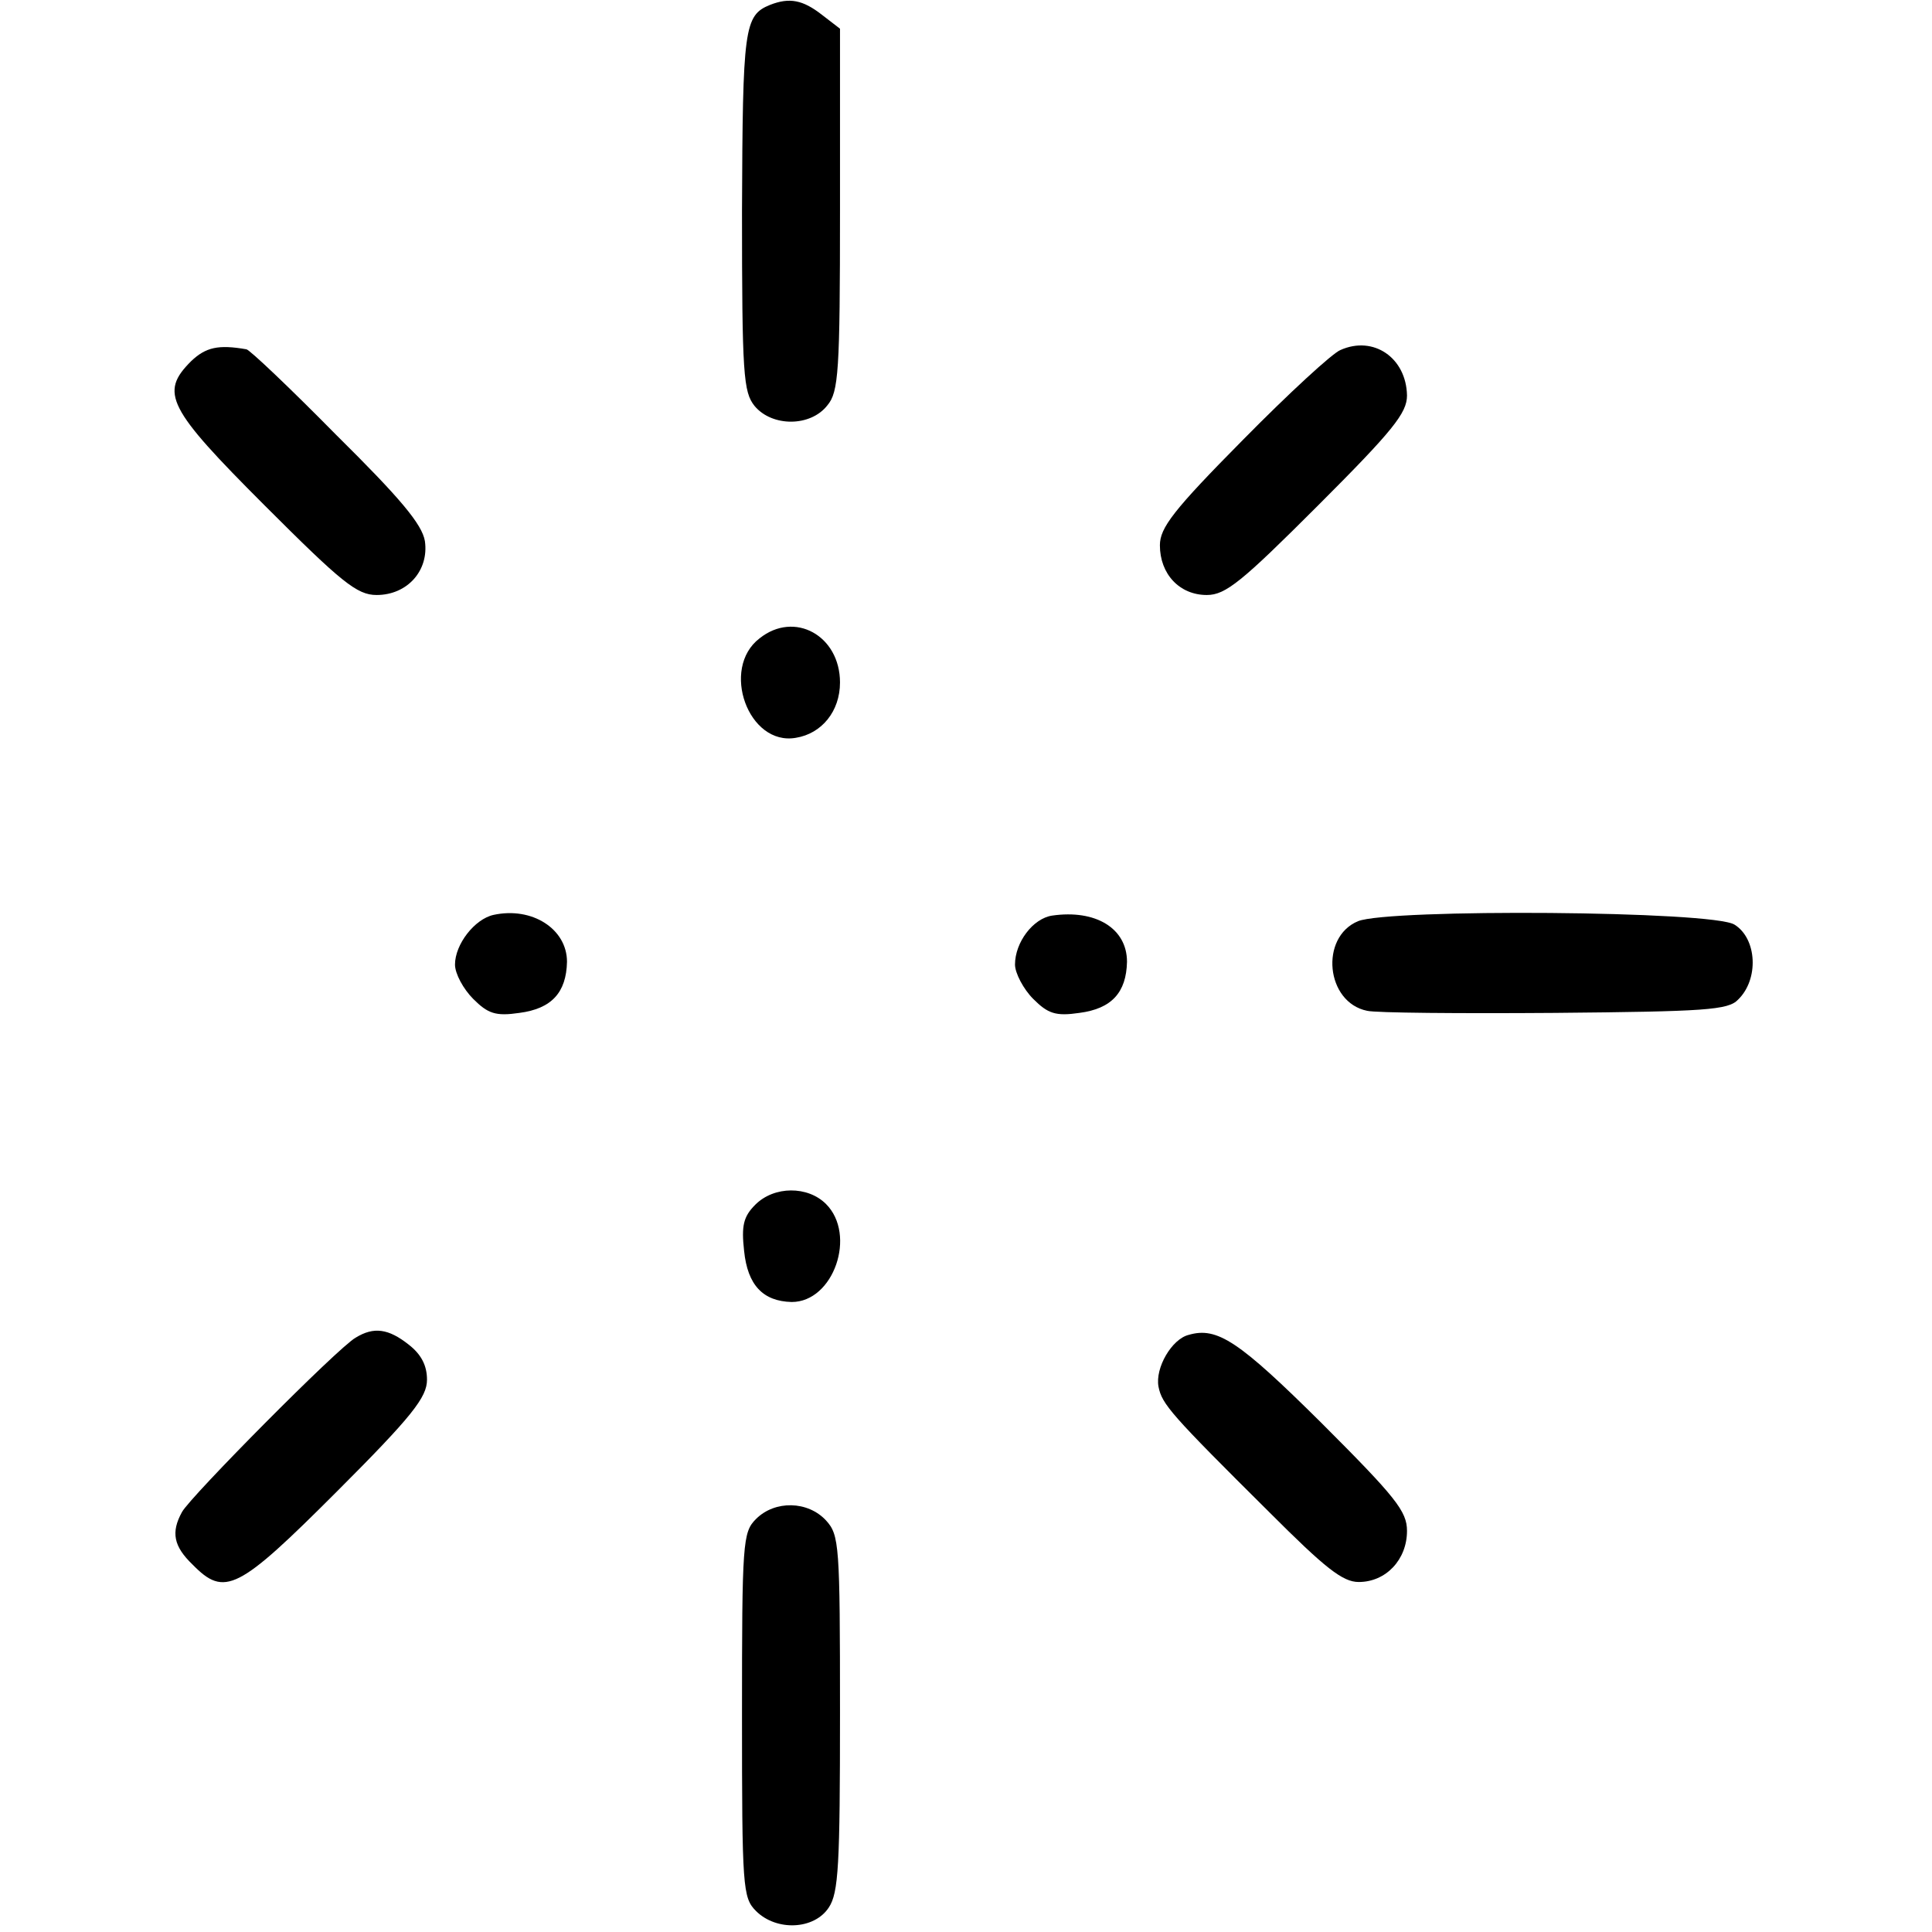 <?xml version="1.0" standalone="no"?>
<!DOCTYPE svg PUBLIC "-//W3C//DTD SVG 20010904//EN"
 "http://www.w3.org/TR/2001/REC-SVG-20010904/DTD/svg10.dtd">
<svg version="1.0" xmlns="http://www.w3.org/2000/svg"
 width="276pt" height="276pt" viewBox="0 0 276 276"
 preserveAspectRatio="xMidYMid meet">
<g transform="translate(0,276) scale(0.1,-0.1)"
fill="#000000" stroke="none">
<path d="M1100 2753 c-37 -15 -39 -33 -40 -294 0 -235 2 -259 18 -279 25 -30
80 -30 104 1 16 19 18 48 18 279 l0 259 -26 20 c-27 21 -46 25 -74 14z"/>
<path d="M273 2244 c-45 -45 -34 -67 105 -206 110 -110 132 -128 160 -128 44
0 75 35 69 77 -4 24 -35 61 -127 152 -66 67 -124 122 -128 122 -40 7 -58 3
-79 -17z"/>
<path d="M1915 2260 c-11 -4 -74 -62 -139 -128 -100 -101 -119 -126 -119 -151
0 -41 28 -71 67 -71 27 0 50 19 159 128 107 107 127 132 127 157 -1 54 -48 86
-95 65z"/>
<path d="M1085 1848 c-56 -43 -16 -154 52 -142 37 6 63 38 63 79 0 67 -65 103
-115 63z"/>
<path d="M705 1453 c-27 -6 -55 -42 -55 -71 0 -13 12 -35 26 -49 21 -21 32
-25 66 -20 46 6 67 29 68 73 0 47 -50 79 -105 67z"/>
<path d="M1503 1452 c-27 -4 -53 -38 -53 -70 0 -12 12 -35 26 -49 21 -21 32
-25 66 -20 46 6 67 29 68 73 0 48 -45 75 -107 66z"/>
<path d="M1940 1444 c-55 -23 -46 -116 13 -128 12 -3 133 -4 268 -3 215 2 248
4 262 19 30 29 27 87 -5 107 -30 20 -494 23 -538 5z"/>
<path d="M1079 1039 c-17 -17 -20 -30 -16 -66 5 -49 27 -72 68 -73 60 0 93 96
49 140 -26 26 -74 26 -101 -1z"/>
<path d="M508 849 c-25 -14 -236 -227 -248 -249 -16 -29 -12 -49 15 -75 46
-47 65 -37 206 104 108 108 129 135 129 160 0 20 -8 36 -26 50 -29 23 -50 26
-76 10z"/>
<path d="M1698 853 c-24 -6 -48 -47 -43 -74 5 -25 17 -39 159 -180 79 -79 104
-99 127 -99 39 0 69 32 69 73 0 28 -16 48 -122 154 -118 117 -149 138 -190
126z"/>
<path d="M1080 590 c-19 -19 -20 -33 -20 -280 0 -247 1 -261 20 -280 29 -29
83 -27 104 5 14 21 16 61 16 278 0 241 -1 254 -20 275 -26 28 -73 29 -100 2z"/>
</g>
</svg>
